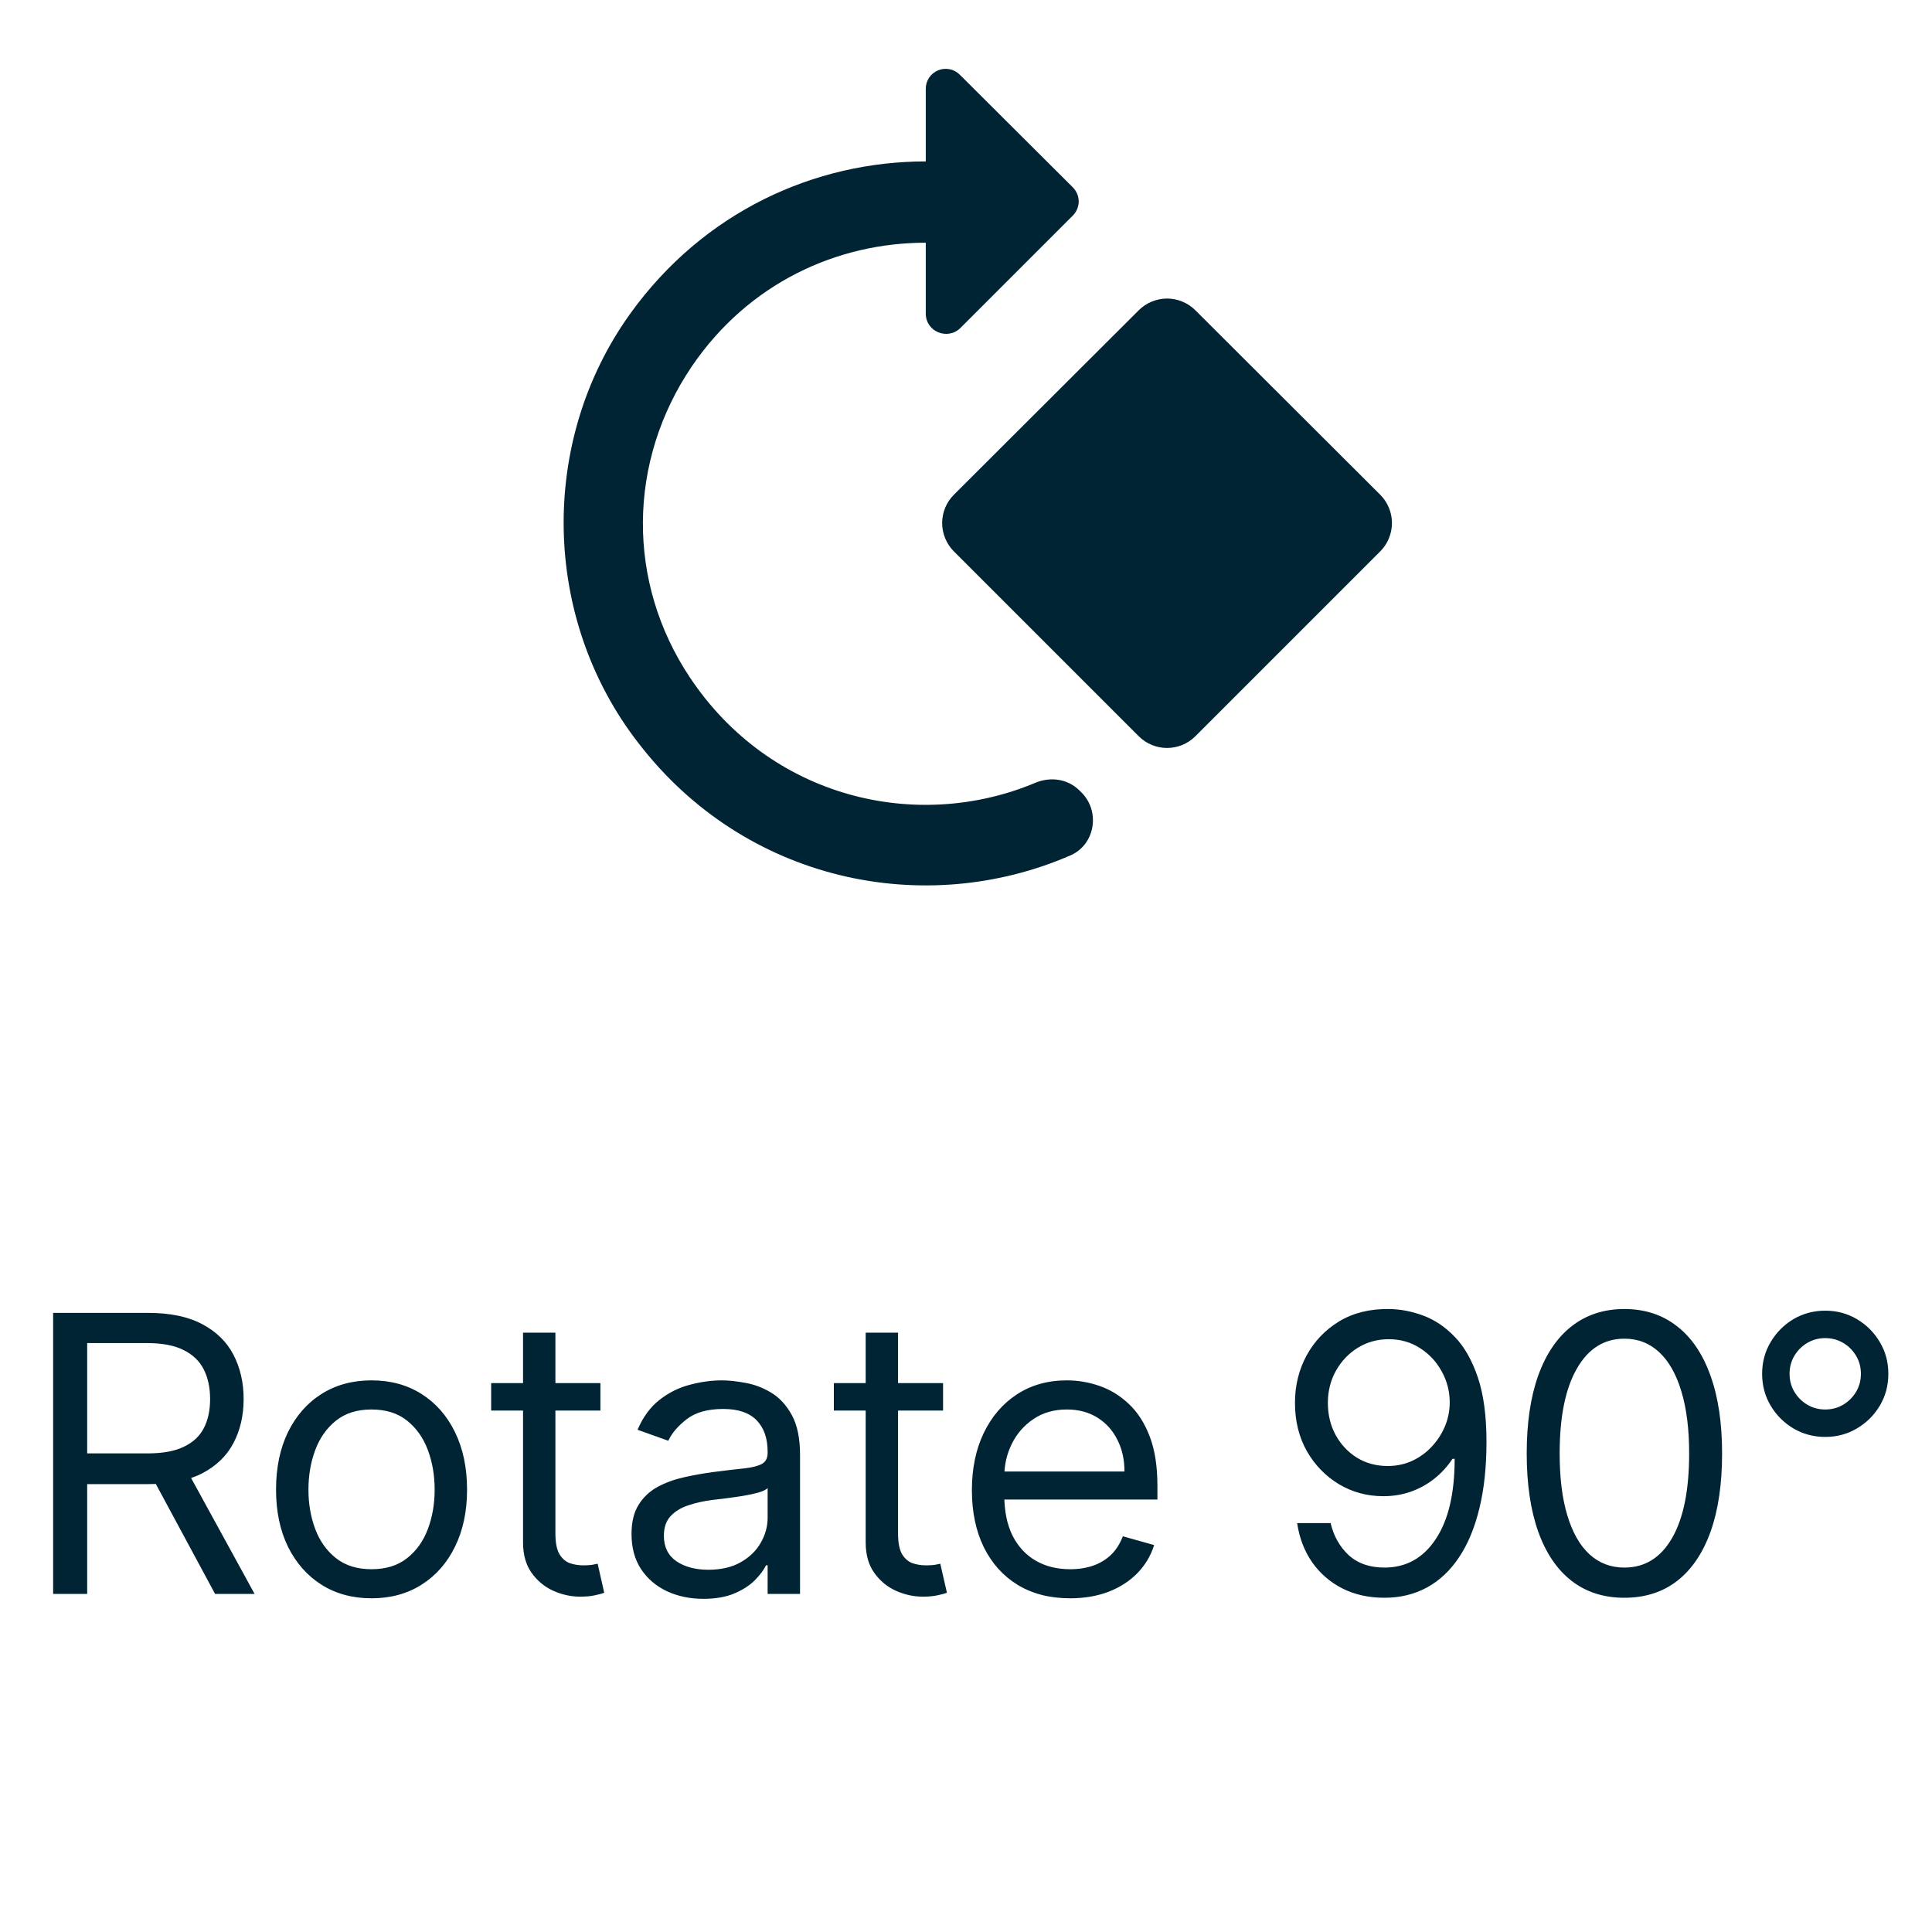 <svg width="40" height="40" viewBox="0 0 40 40" fill="none" xmlns="http://www.w3.org/2000/svg">
<path d="M13.217 15.383C15.425 18.258 19.142 19.025 22.167 17.708C22.675 17.483 22.783 16.8 22.392 16.408L22.35 16.367C22.108 16.125 21.75 16.075 21.433 16.208C18.967 17.242 15.942 16.517 14.283 14.025C12.967 12.05 12.992 9.55 14.325 7.583C15.5 5.858 17.333 5.025 19.167 5.025V6.492C19.167 6.867 19.617 7.05 19.883 6.792L22.208 4.467C22.375 4.3 22.375 4.042 22.208 3.875L19.875 1.55C19.817 1.491 19.744 1.45 19.663 1.434C19.582 1.417 19.498 1.425 19.422 1.456C19.346 1.487 19.281 1.541 19.235 1.61C19.19 1.678 19.166 1.759 19.167 1.842V3.342C16.867 3.342 14.567 4.383 13.05 6.492C11.15 9.133 11.217 12.808 13.217 15.383Z" fill="#002434"/>
<path d="M24.75 6.425C24.673 6.348 24.581 6.286 24.481 6.245C24.38 6.203 24.272 6.181 24.163 6.181C24.053 6.181 23.945 6.203 23.845 6.245C23.744 6.286 23.652 6.348 23.575 6.425L19.75 10.242C19.673 10.319 19.611 10.41 19.57 10.511C19.528 10.612 19.506 10.72 19.506 10.829C19.506 10.938 19.528 11.046 19.57 11.147C19.611 11.248 19.673 11.339 19.75 11.417L23.575 15.242C23.9 15.567 24.425 15.567 24.75 15.242L28.575 11.417C28.652 11.339 28.714 11.248 28.755 11.147C28.797 11.046 28.819 10.938 28.819 10.829C28.819 10.72 28.797 10.612 28.755 10.511C28.714 10.41 28.652 10.319 28.575 10.242L24.75 6.425Z" fill="#002434"/>
<path d="M1.1 33V27.182H3.066C3.521 27.182 3.894 27.259 4.186 27.415C4.477 27.568 4.693 27.779 4.833 28.048C4.973 28.317 5.044 28.623 5.044 28.966C5.044 29.309 4.973 29.613 4.833 29.878C4.693 30.143 4.478 30.351 4.188 30.503C3.899 30.652 3.528 30.727 3.078 30.727H1.487V30.091H3.055C3.365 30.091 3.615 30.046 3.805 29.954C3.996 29.864 4.134 29.735 4.22 29.568C4.307 29.4 4.35 29.199 4.35 28.966C4.35 28.733 4.307 28.529 4.22 28.355C4.133 28.181 3.993 28.046 3.802 27.952C3.611 27.855 3.358 27.807 3.044 27.807H1.805V33H1.1ZM3.839 30.386L5.271 33H4.453L3.044 30.386H3.839ZM7.692 33.091C7.299 33.091 6.953 32.997 6.656 32.81C6.36 32.622 6.129 32.36 5.962 32.023C5.798 31.686 5.715 31.292 5.715 30.841C5.715 30.386 5.798 29.99 5.962 29.651C6.129 29.312 6.36 29.048 6.656 28.861C6.953 28.673 7.299 28.579 7.692 28.579C8.086 28.579 8.431 28.673 8.727 28.861C9.024 29.048 9.255 29.312 9.42 29.651C9.586 29.99 9.67 30.386 9.67 30.841C9.67 31.292 9.586 31.686 9.42 32.023C9.255 32.36 9.024 32.622 8.727 32.81C8.431 32.997 8.086 33.091 7.692 33.091ZM7.692 32.489C7.992 32.489 8.238 32.412 8.431 32.258C8.624 32.105 8.767 31.903 8.86 31.653C8.953 31.403 8.999 31.133 8.999 30.841C8.999 30.549 8.953 30.277 8.86 30.026C8.767 29.774 8.624 29.57 8.431 29.415C8.238 29.259 7.992 29.182 7.692 29.182C7.393 29.182 7.147 29.259 6.954 29.415C6.761 29.57 6.618 29.774 6.525 30.026C6.432 30.277 6.386 30.549 6.386 30.841C6.386 31.133 6.432 31.403 6.525 31.653C6.618 31.903 6.761 32.105 6.954 32.258C7.147 32.412 7.393 32.489 7.692 32.489ZM12.431 28.636V29.204H10.169V28.636H12.431ZM10.829 27.591H11.499V31.75C11.499 31.939 11.527 32.081 11.582 32.176C11.638 32.269 11.71 32.331 11.797 32.364C11.886 32.394 11.98 32.409 12.079 32.409C12.152 32.409 12.213 32.405 12.26 32.398C12.308 32.388 12.346 32.381 12.374 32.375L12.51 32.977C12.465 32.994 12.402 33.011 12.32 33.028C12.239 33.047 12.135 33.057 12.01 33.057C11.821 33.057 11.635 33.016 11.454 32.935C11.274 32.853 11.124 32.729 11.005 32.562C10.887 32.396 10.829 32.186 10.829 31.932V27.591ZM14.563 33.102C14.287 33.102 14.036 33.05 13.811 32.946C13.585 32.84 13.406 32.688 13.274 32.489C13.141 32.288 13.075 32.045 13.075 31.761C13.075 31.511 13.124 31.309 13.223 31.153C13.321 30.996 13.453 30.873 13.617 30.784C13.782 30.695 13.964 30.629 14.163 30.585C14.364 30.54 14.565 30.504 14.768 30.477C15.033 30.443 15.248 30.418 15.413 30.401C15.58 30.382 15.701 30.35 15.777 30.307C15.854 30.263 15.893 30.188 15.893 30.079V30.057C15.893 29.776 15.816 29.559 15.663 29.403C15.511 29.248 15.281 29.171 14.973 29.171C14.652 29.171 14.402 29.241 14.22 29.381C14.038 29.521 13.91 29.671 13.836 29.829L13.2 29.602C13.313 29.337 13.465 29.131 13.654 28.983C13.846 28.833 14.054 28.729 14.279 28.671C14.507 28.61 14.73 28.579 14.95 28.579C15.09 28.579 15.251 28.597 15.433 28.631C15.617 28.663 15.794 28.73 15.964 28.832C16.136 28.935 16.279 29.089 16.393 29.296C16.507 29.502 16.564 29.778 16.564 30.125V33H15.893V32.409H15.859C15.813 32.504 15.738 32.605 15.632 32.713C15.526 32.821 15.384 32.913 15.208 32.989C15.032 33.064 14.817 33.102 14.563 33.102ZM14.666 32.5C14.931 32.5 15.154 32.448 15.336 32.344C15.52 32.24 15.658 32.105 15.751 31.94C15.846 31.776 15.893 31.602 15.893 31.421V30.807C15.865 30.841 15.802 30.872 15.706 30.901C15.611 30.927 15.501 30.951 15.376 30.972C15.253 30.991 15.133 31.008 15.015 31.023C14.9 31.036 14.806 31.047 14.734 31.057C14.56 31.079 14.397 31.116 14.245 31.168C14.096 31.217 13.975 31.292 13.882 31.392C13.791 31.491 13.745 31.625 13.745 31.796C13.745 32.028 13.832 32.205 14.004 32.324C14.178 32.441 14.399 32.5 14.666 32.5ZM19.525 28.636V29.204H17.264V28.636H19.525ZM17.923 27.591H18.593V31.75C18.593 31.939 18.621 32.081 18.675 32.176C18.732 32.269 18.804 32.331 18.891 32.364C18.98 32.394 19.074 32.409 19.173 32.409C19.247 32.409 19.307 32.405 19.355 32.398C19.402 32.388 19.44 32.381 19.468 32.375L19.605 32.977C19.559 32.994 19.496 33.011 19.414 33.028C19.333 33.047 19.23 33.057 19.105 33.057C18.915 33.057 18.73 33.016 18.548 32.935C18.368 32.853 18.218 32.729 18.099 32.562C17.981 32.396 17.923 32.186 17.923 31.932V27.591ZM22.156 33.091C21.736 33.091 21.373 32.998 21.068 32.812C20.765 32.625 20.531 32.364 20.366 32.028C20.203 31.691 20.122 31.299 20.122 30.852C20.122 30.405 20.203 30.011 20.366 29.671C20.531 29.328 20.76 29.061 21.054 28.869C21.349 28.676 21.694 28.579 22.088 28.579C22.315 28.579 22.54 28.617 22.761 28.693C22.983 28.769 23.185 28.892 23.366 29.062C23.548 29.231 23.693 29.454 23.801 29.733C23.909 30.011 23.963 30.354 23.963 30.761V31.046H20.599V30.466H23.281C23.281 30.22 23.232 30 23.133 29.807C23.037 29.614 22.899 29.461 22.719 29.349C22.541 29.238 22.33 29.182 22.088 29.182C21.821 29.182 21.59 29.248 21.395 29.381C21.202 29.511 21.053 29.682 20.949 29.892C20.845 30.102 20.793 30.328 20.793 30.568V30.954C20.793 31.284 20.849 31.563 20.963 31.793C21.078 32.02 21.238 32.193 21.443 32.312C21.648 32.43 21.885 32.489 22.156 32.489C22.332 32.489 22.491 32.464 22.633 32.415C22.777 32.364 22.901 32.288 23.006 32.188C23.11 32.085 23.19 31.958 23.247 31.807L23.895 31.989C23.827 32.208 23.712 32.401 23.551 32.568C23.39 32.733 23.191 32.862 22.954 32.955C22.718 33.045 22.452 33.091 22.156 33.091ZM28.754 27.102C28.992 27.104 29.231 27.15 29.47 27.239C29.708 27.328 29.926 27.475 30.123 27.682C30.32 27.886 30.478 28.166 30.598 28.52C30.717 28.874 30.776 29.318 30.776 29.852C30.776 30.369 30.727 30.829 30.629 31.23C30.532 31.63 30.392 31.967 30.208 32.242C30.026 32.516 29.805 32.724 29.544 32.867C29.284 33.008 28.991 33.08 28.663 33.08C28.337 33.08 28.046 33.015 27.791 32.886C27.537 32.756 27.329 32.575 27.166 32.344C27.005 32.111 26.901 31.841 26.856 31.534H27.549C27.612 31.801 27.736 32.022 27.921 32.196C28.109 32.368 28.356 32.455 28.663 32.455C29.112 32.455 29.466 32.258 29.725 31.866C29.987 31.474 30.117 30.921 30.117 30.204H30.072C29.966 30.364 29.84 30.501 29.694 30.616C29.548 30.732 29.386 30.821 29.208 30.884C29.03 30.946 28.841 30.977 28.64 30.977C28.307 30.977 28.001 30.895 27.723 30.73C27.446 30.563 27.224 30.335 27.058 30.046C26.893 29.754 26.811 29.421 26.811 29.046C26.811 28.689 26.89 28.364 27.049 28.068C27.21 27.771 27.436 27.534 27.725 27.358C28.017 27.182 28.36 27.097 28.754 27.102ZM28.754 27.727C28.515 27.727 28.3 27.787 28.109 27.906C27.919 28.024 27.769 28.183 27.657 28.384C27.547 28.582 27.492 28.803 27.492 29.046C27.492 29.288 27.545 29.509 27.651 29.707C27.759 29.904 27.906 30.062 28.092 30.179C28.279 30.294 28.492 30.352 28.731 30.352C28.911 30.352 29.079 30.317 29.234 30.247C29.389 30.175 29.525 30.078 29.64 29.954C29.758 29.829 29.849 29.688 29.916 29.531C29.982 29.372 30.015 29.206 30.015 29.034C30.015 28.807 29.96 28.594 29.85 28.395C29.742 28.196 29.593 28.035 29.401 27.912C29.212 27.789 28.996 27.727 28.754 27.727ZM33.631 33.08C33.203 33.08 32.839 32.963 32.538 32.73C32.236 32.495 32.006 32.155 31.847 31.71C31.688 31.263 31.609 30.724 31.609 30.091C31.609 29.462 31.688 28.925 31.847 28.48C32.008 28.033 32.239 27.692 32.541 27.457C32.843 27.221 33.207 27.102 33.631 27.102C34.056 27.102 34.418 27.221 34.719 27.457C35.023 27.692 35.254 28.033 35.413 28.48C35.574 28.925 35.654 29.462 35.654 30.091C35.654 30.724 35.575 31.263 35.416 31.71C35.256 32.155 35.026 32.495 34.725 32.73C34.424 32.963 34.059 33.08 33.631 33.08ZM33.631 32.455C34.056 32.455 34.385 32.25 34.62 31.841C34.855 31.432 34.972 30.849 34.972 30.091C34.972 29.587 34.918 29.158 34.81 28.804C34.704 28.45 34.551 28.18 34.35 27.994C34.151 27.809 33.912 27.716 33.631 27.716C33.211 27.716 32.882 27.923 32.646 28.338C32.409 28.751 32.291 29.335 32.291 30.091C32.291 30.595 32.343 31.023 32.45 31.375C32.556 31.727 32.708 31.995 32.907 32.179C33.108 32.363 33.349 32.455 33.631 32.455ZM37.79 29.75C37.549 29.75 37.329 29.691 37.13 29.574C36.934 29.456 36.776 29.299 36.659 29.102C36.541 28.903 36.483 28.684 36.483 28.443C36.483 28.203 36.541 27.984 36.659 27.787C36.776 27.588 36.934 27.43 37.13 27.312C37.329 27.195 37.549 27.136 37.79 27.136C38.03 27.136 38.249 27.195 38.446 27.312C38.645 27.43 38.803 27.588 38.92 27.787C39.038 27.984 39.096 28.203 39.096 28.443C39.096 28.684 39.038 28.903 38.92 29.102C38.803 29.299 38.645 29.456 38.446 29.574C38.249 29.691 38.03 29.75 37.79 29.75ZM37.79 29.182C37.926 29.182 38.05 29.149 38.162 29.082C38.273 29.016 38.362 28.927 38.429 28.815C38.495 28.704 38.528 28.579 38.528 28.443C38.528 28.307 38.495 28.183 38.429 28.071C38.362 27.959 38.273 27.87 38.162 27.804C38.05 27.738 37.926 27.704 37.79 27.704C37.653 27.704 37.529 27.738 37.417 27.804C37.306 27.87 37.217 27.959 37.15 28.071C37.084 28.183 37.051 28.307 37.051 28.443C37.051 28.579 37.084 28.704 37.15 28.815C37.217 28.927 37.306 29.016 37.417 29.082C37.529 29.149 37.653 29.182 37.79 29.182Z" fill="#002434"/>
</svg>
